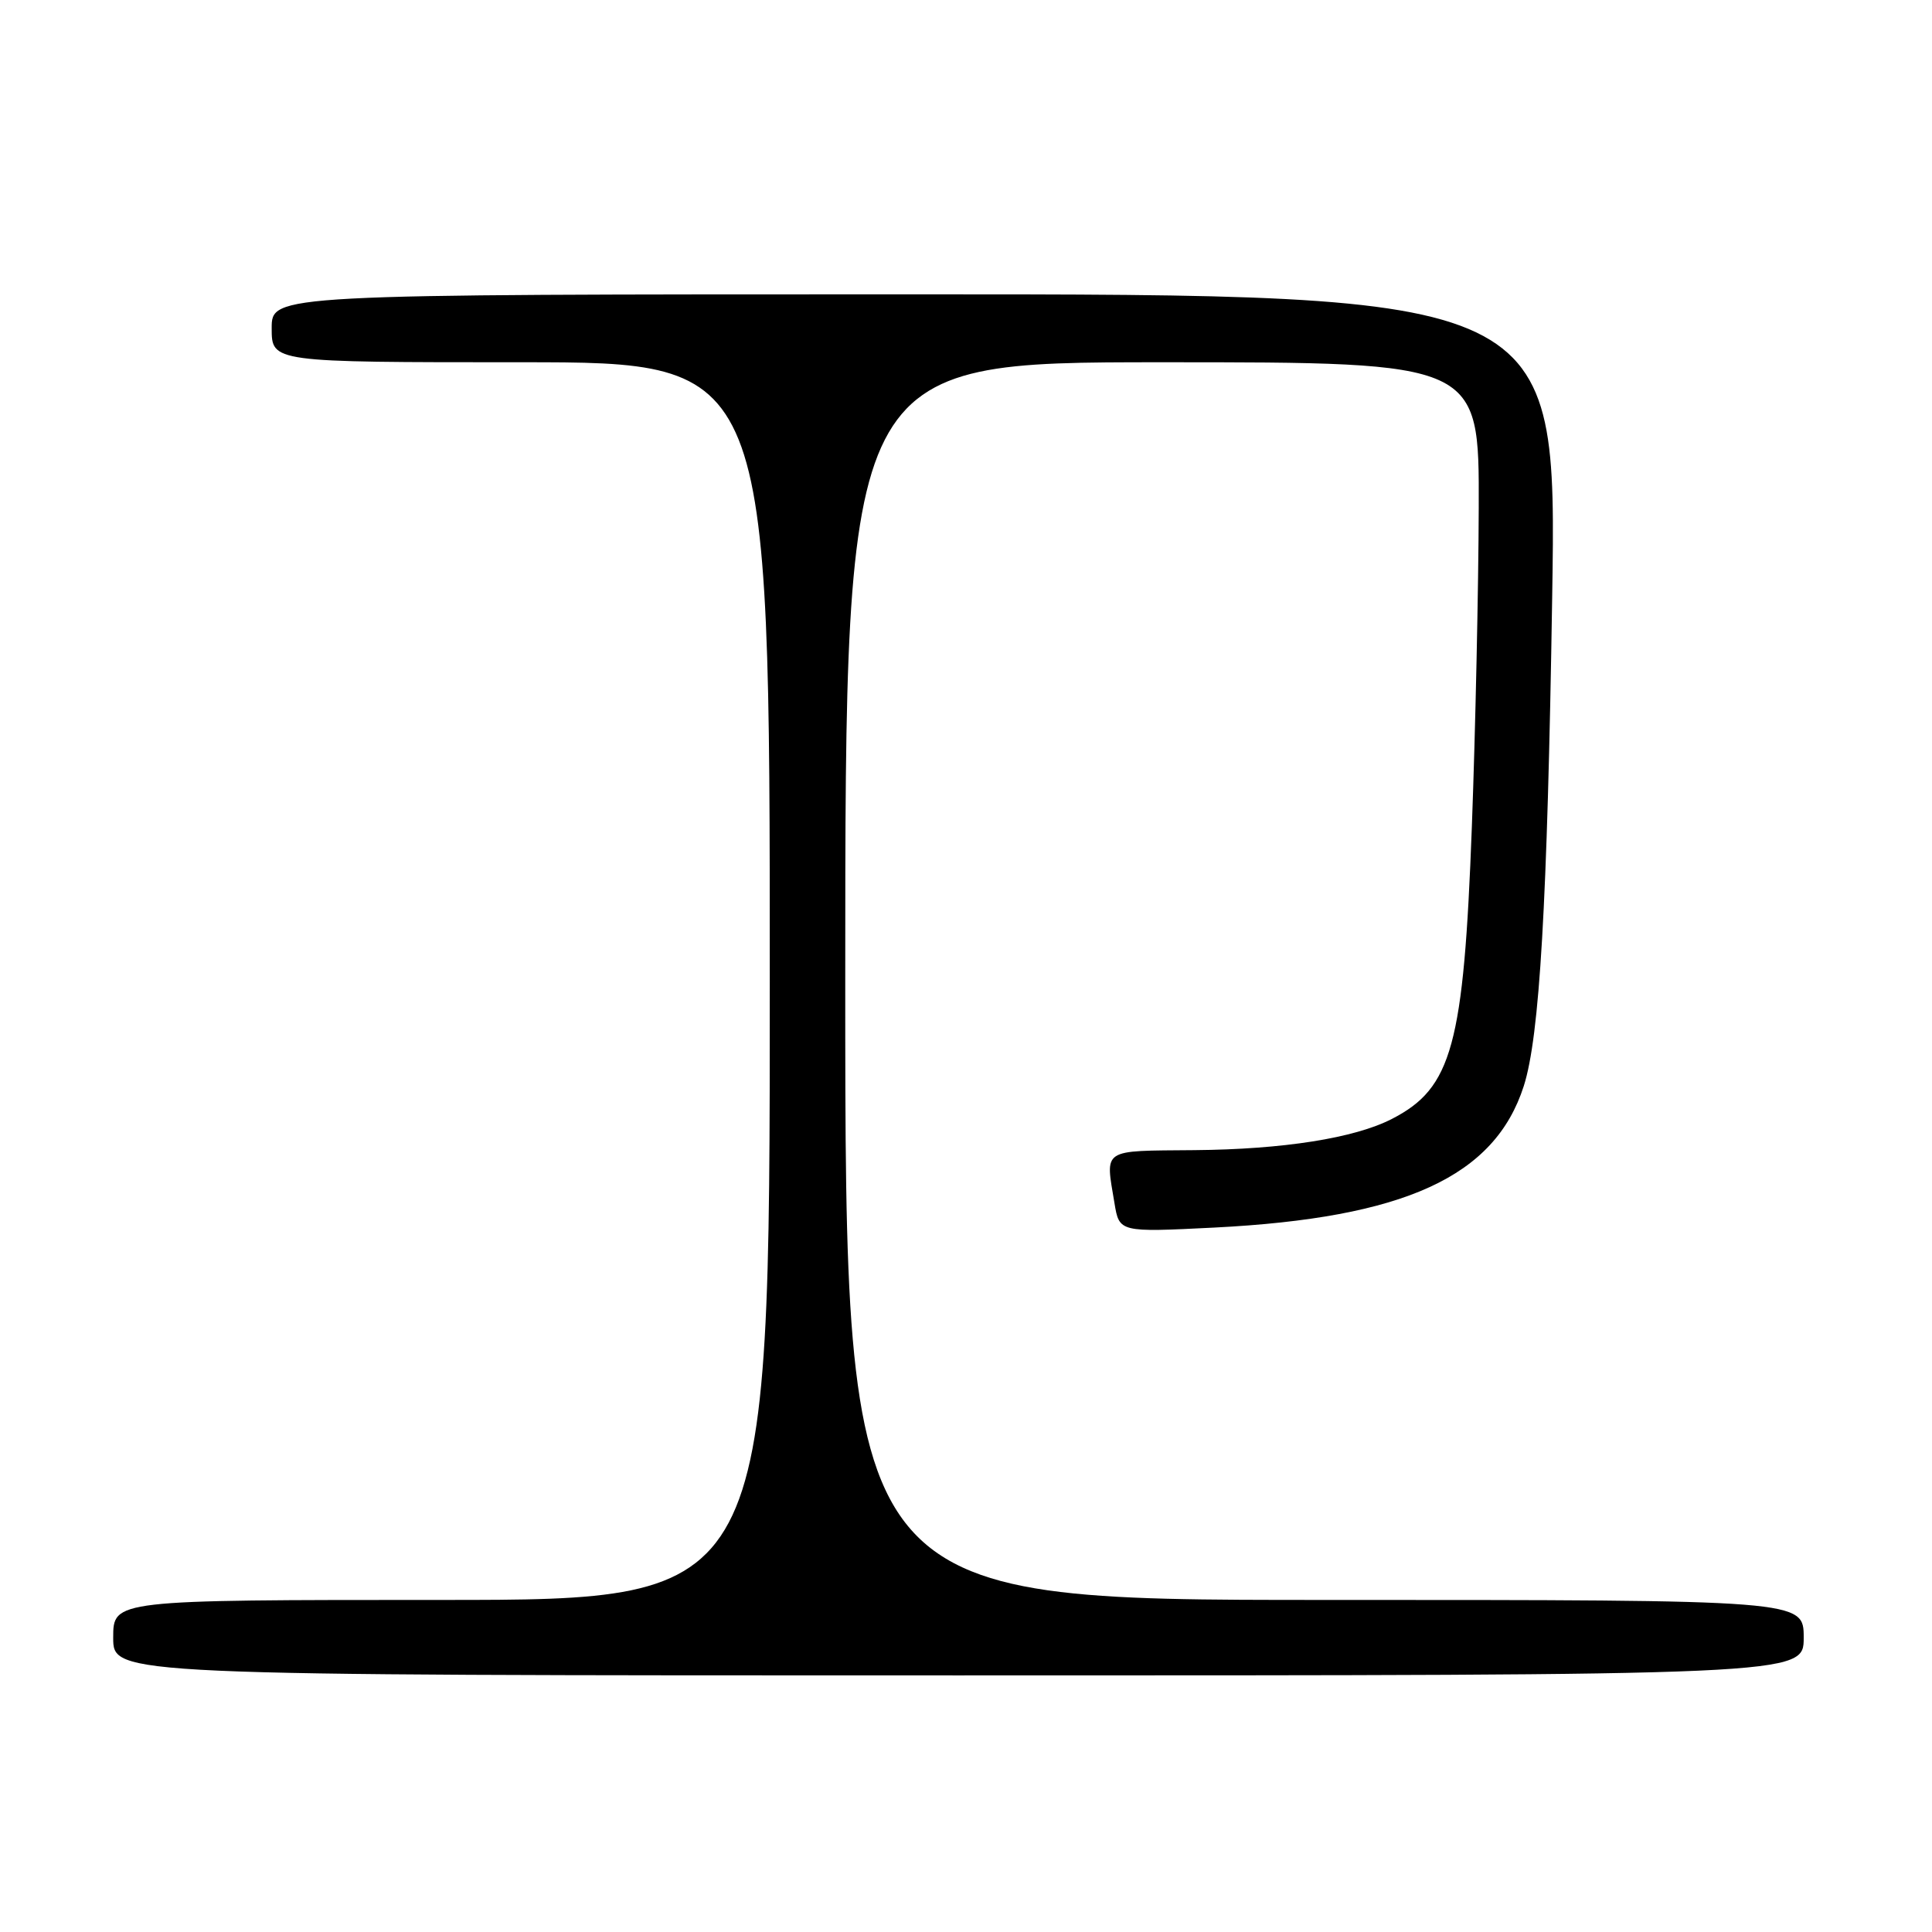 <?xml version="1.0" encoding="UTF-8" standalone="no"?>
<!DOCTYPE svg PUBLIC "-//W3C//DTD SVG 1.1//EN" "http://www.w3.org/Graphics/SVG/1.1/DTD/svg11.dtd" >
<svg xmlns="http://www.w3.org/2000/svg" xmlns:xlink="http://www.w3.org/1999/xlink" version="1.1" viewBox="0 0 256 256">
 <g >
 <path fill="currentColor"
d=" M 239.00 217.00 C 239.00 212.00 239.00 212.00 175.50 212.00 C 112.00 212.00 112.00 212.00 112.00 130.00 C 112.00 48.00 112.00 48.00 154.00 48.00 C 196.00 48.00 196.00 48.00 195.94 67.25 C 195.91 77.84 195.50 96.85 195.03 109.50 C 193.95 138.54 192.41 144.17 184.44 148.26 C 179.49 150.81 170.04 152.30 158.25 152.40 C 145.86 152.51 146.46 152.11 147.67 159.40 C 148.31 163.29 148.31 163.29 160.90 162.66 C 186.12 161.38 198.06 155.91 201.91 143.90 C 204.01 137.31 205.03 119.90 205.67 79.25 C 206.31 39.00 206.31 39.00 121.15 39.00 C 36.00 39.00 36.00 39.00 36.00 43.50 C 36.00 48.00 36.00 48.00 69.00 48.00 C 102.00 48.00 102.00 48.00 102.00 130.00 C 102.00 212.00 102.00 212.00 58.50 212.00 C 15.00 212.00 15.00 212.00 15.00 217.00 C 15.00 222.00 15.00 222.00 127.00 222.00 C 239.00 222.00 239.00 222.00 239.00 217.00 Z "/>
</g>
</svg>